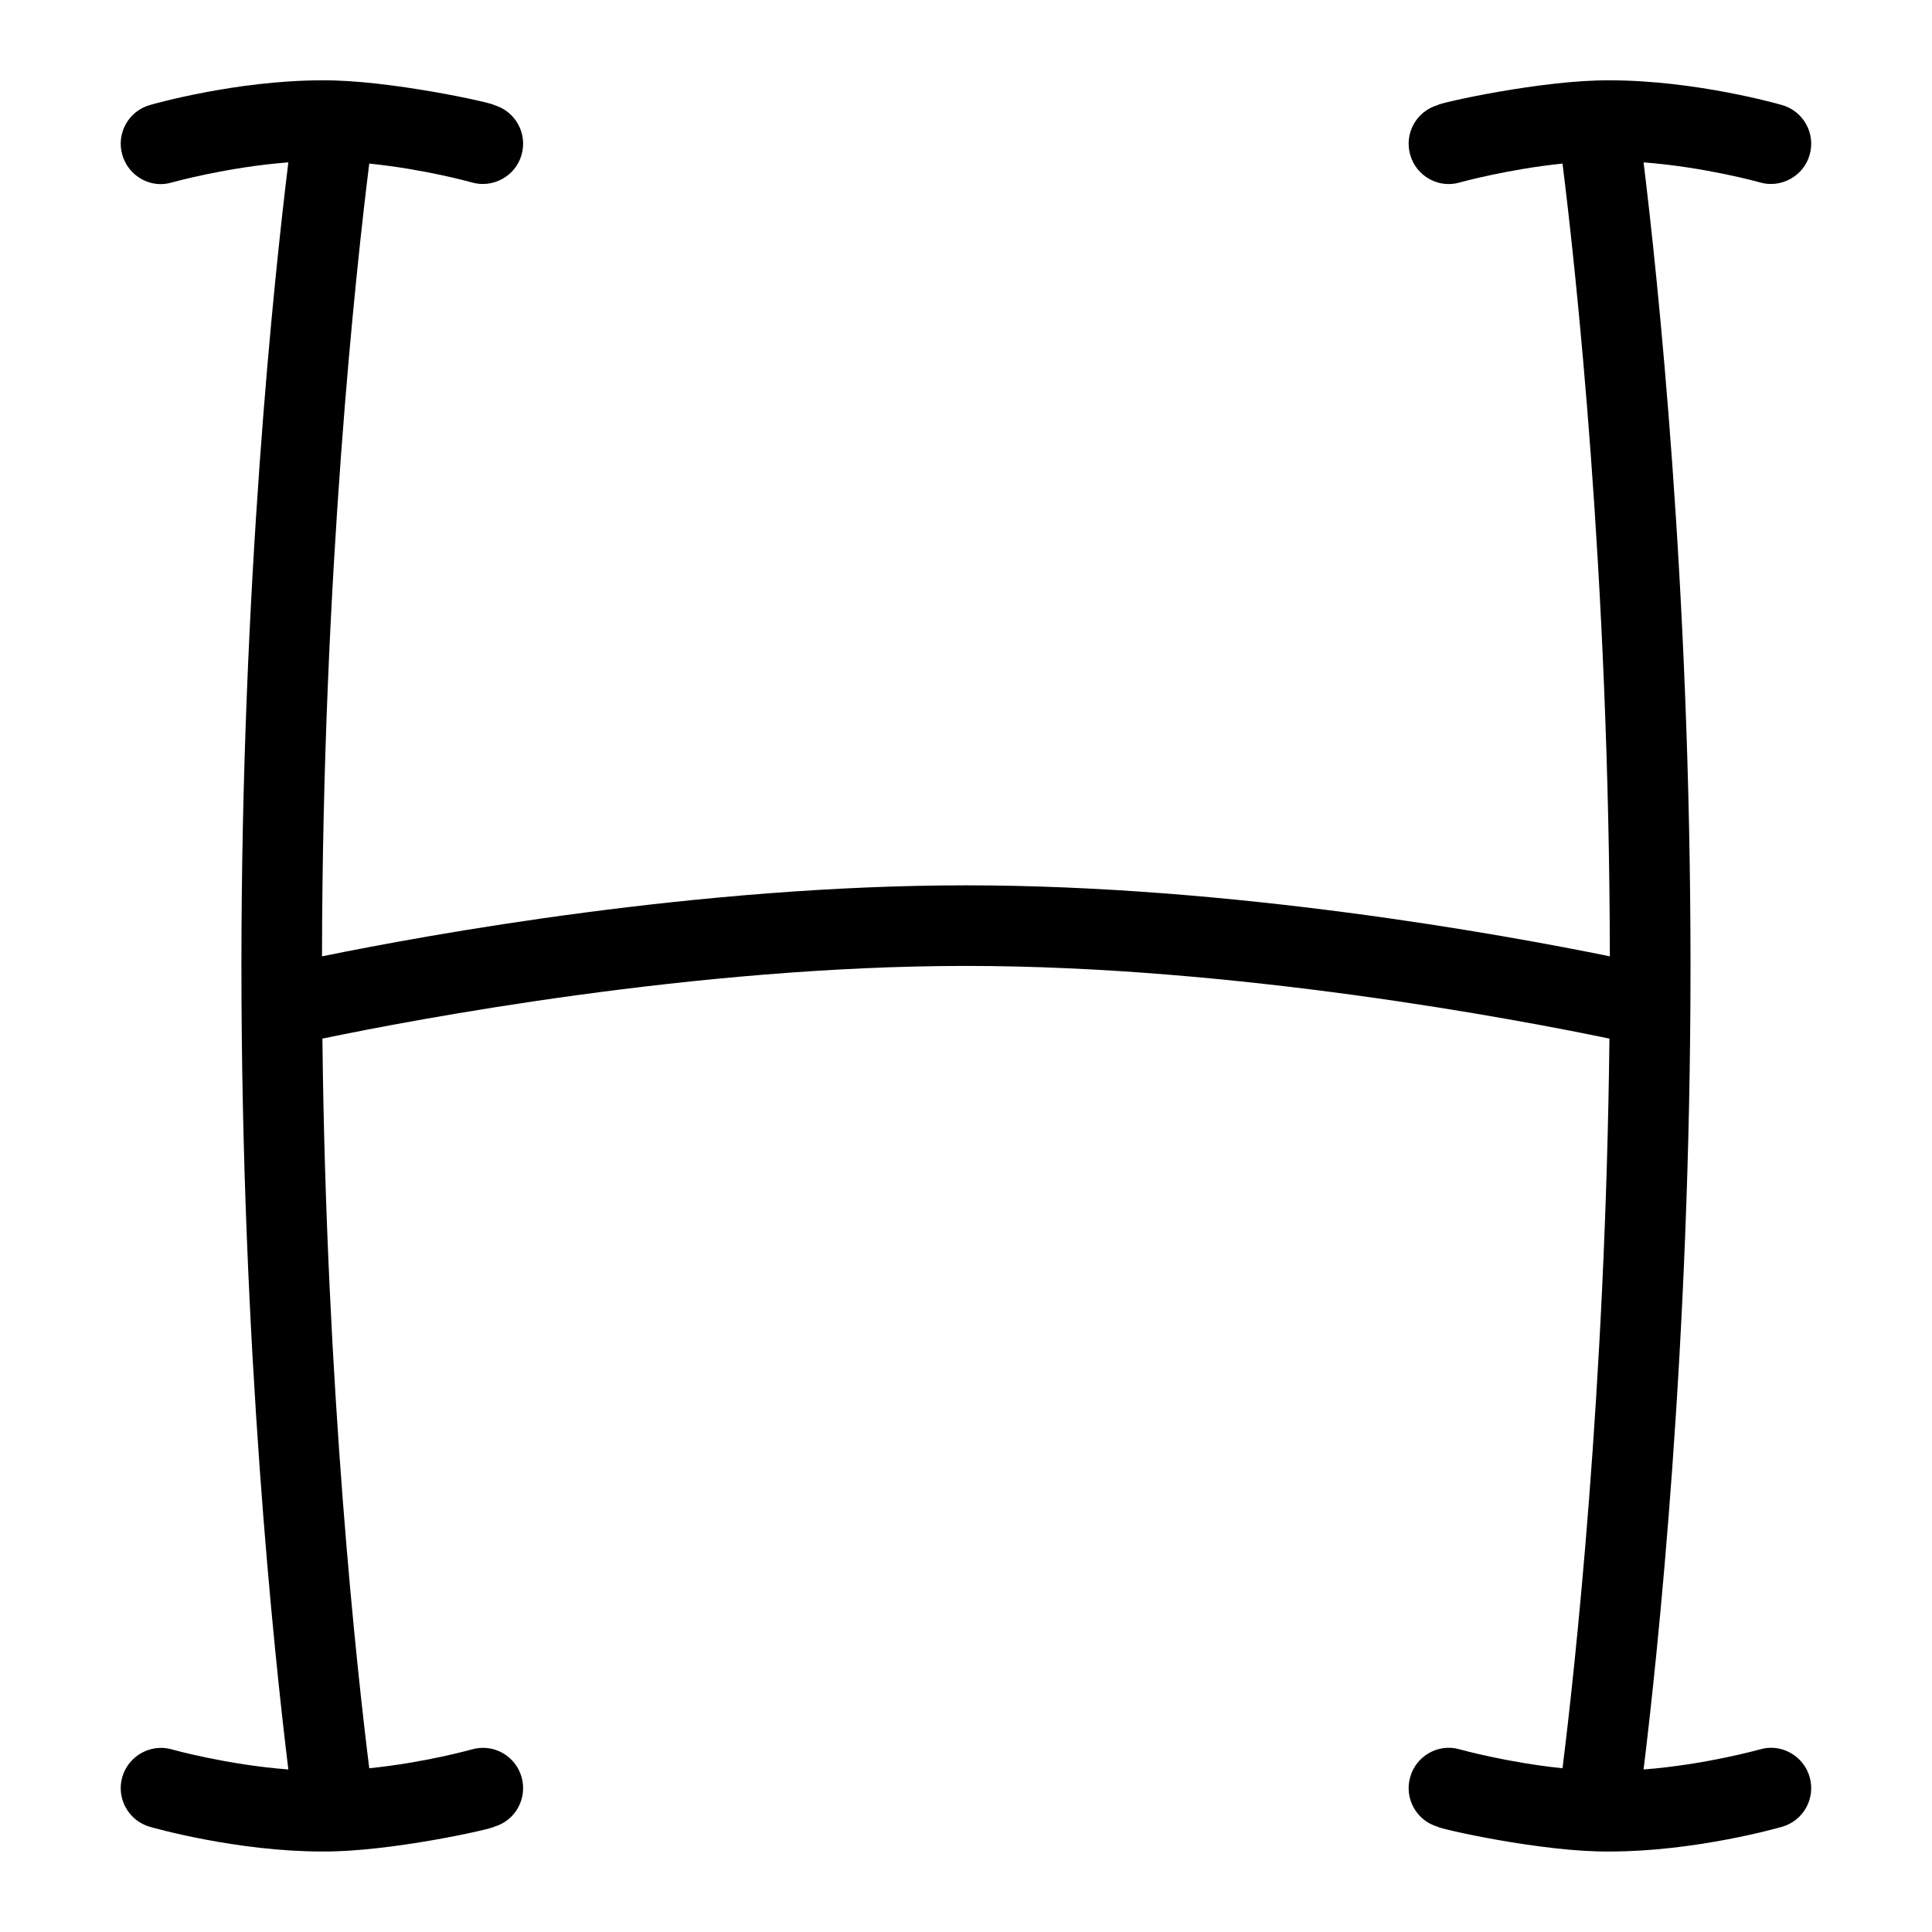 <svg id="Layer_1" viewBox="0 0 24 24" xmlns="http://www.w3.org/2000/svg" data-name="Layer 1"><path d="m22.48 22.075c.076.266-.077.542-.343.618-.043.013-1.079.307-2.138.307-.831.011-2.139-.286-2.138-.307-.266-.076-.419-.353-.343-.618.075-.266.354-.422.618-.343.008.002.586.163 1.274.234.151-1.208.534-4.682.583-9.064-1.146-.238-4.644-.903-7.994-.903s-6.848.665-7.994.903c.048 4.382.431 7.856.582 9.064.689-.07 1.267-.232 1.274-.234.266-.077.542.077.618.343s-.077.542-.342.618c-.01.024-1.299.315-2.138.307-1.058 0-2.094-.294-2.138-.307-.265-.076-.418-.353-.342-.618.077-.265.355-.419.618-.343.008.003.683.191 1.445.249-.173-1.412-.583-5.25-.583-9.982s.409-8.57.583-9.982c-.761.058-1.437.247-1.445.249-.263.081-.542-.077-.618-.343s.077-.542.342-.618c.044-.013 1.08-.307 2.138-.307.823-.009 2.151.286 2.138.307.265.076.418.353.342.618-.075.268-.36.419-.618.343-.007-.002-.586-.164-1.274-.234-.16 1.279-.58 5.099-.587 9.848 1.344-.274 4.693-.882 7.999-.882s6.655.608 7.999.882c-.007-4.752-.428-8.57-.588-9.848-.688.071-1.266.232-1.274.234-.264.079-.543-.077-.618-.343-.076-.266.077-.542.343-.618 0-.023 1.305-.315 2.138-.307 1.059 0 2.095.294 2.138.307.266.076.419.353.343.618-.075.268-.36.419-.618.343-.008-.003-.684-.191-1.445-.249.173 1.412.583 5.25.583 9.982s-.41 8.57-.583 9.982c.761-.058 1.437-.247 1.445-.249.262-.079.542.077.618.343z"/></svg>
